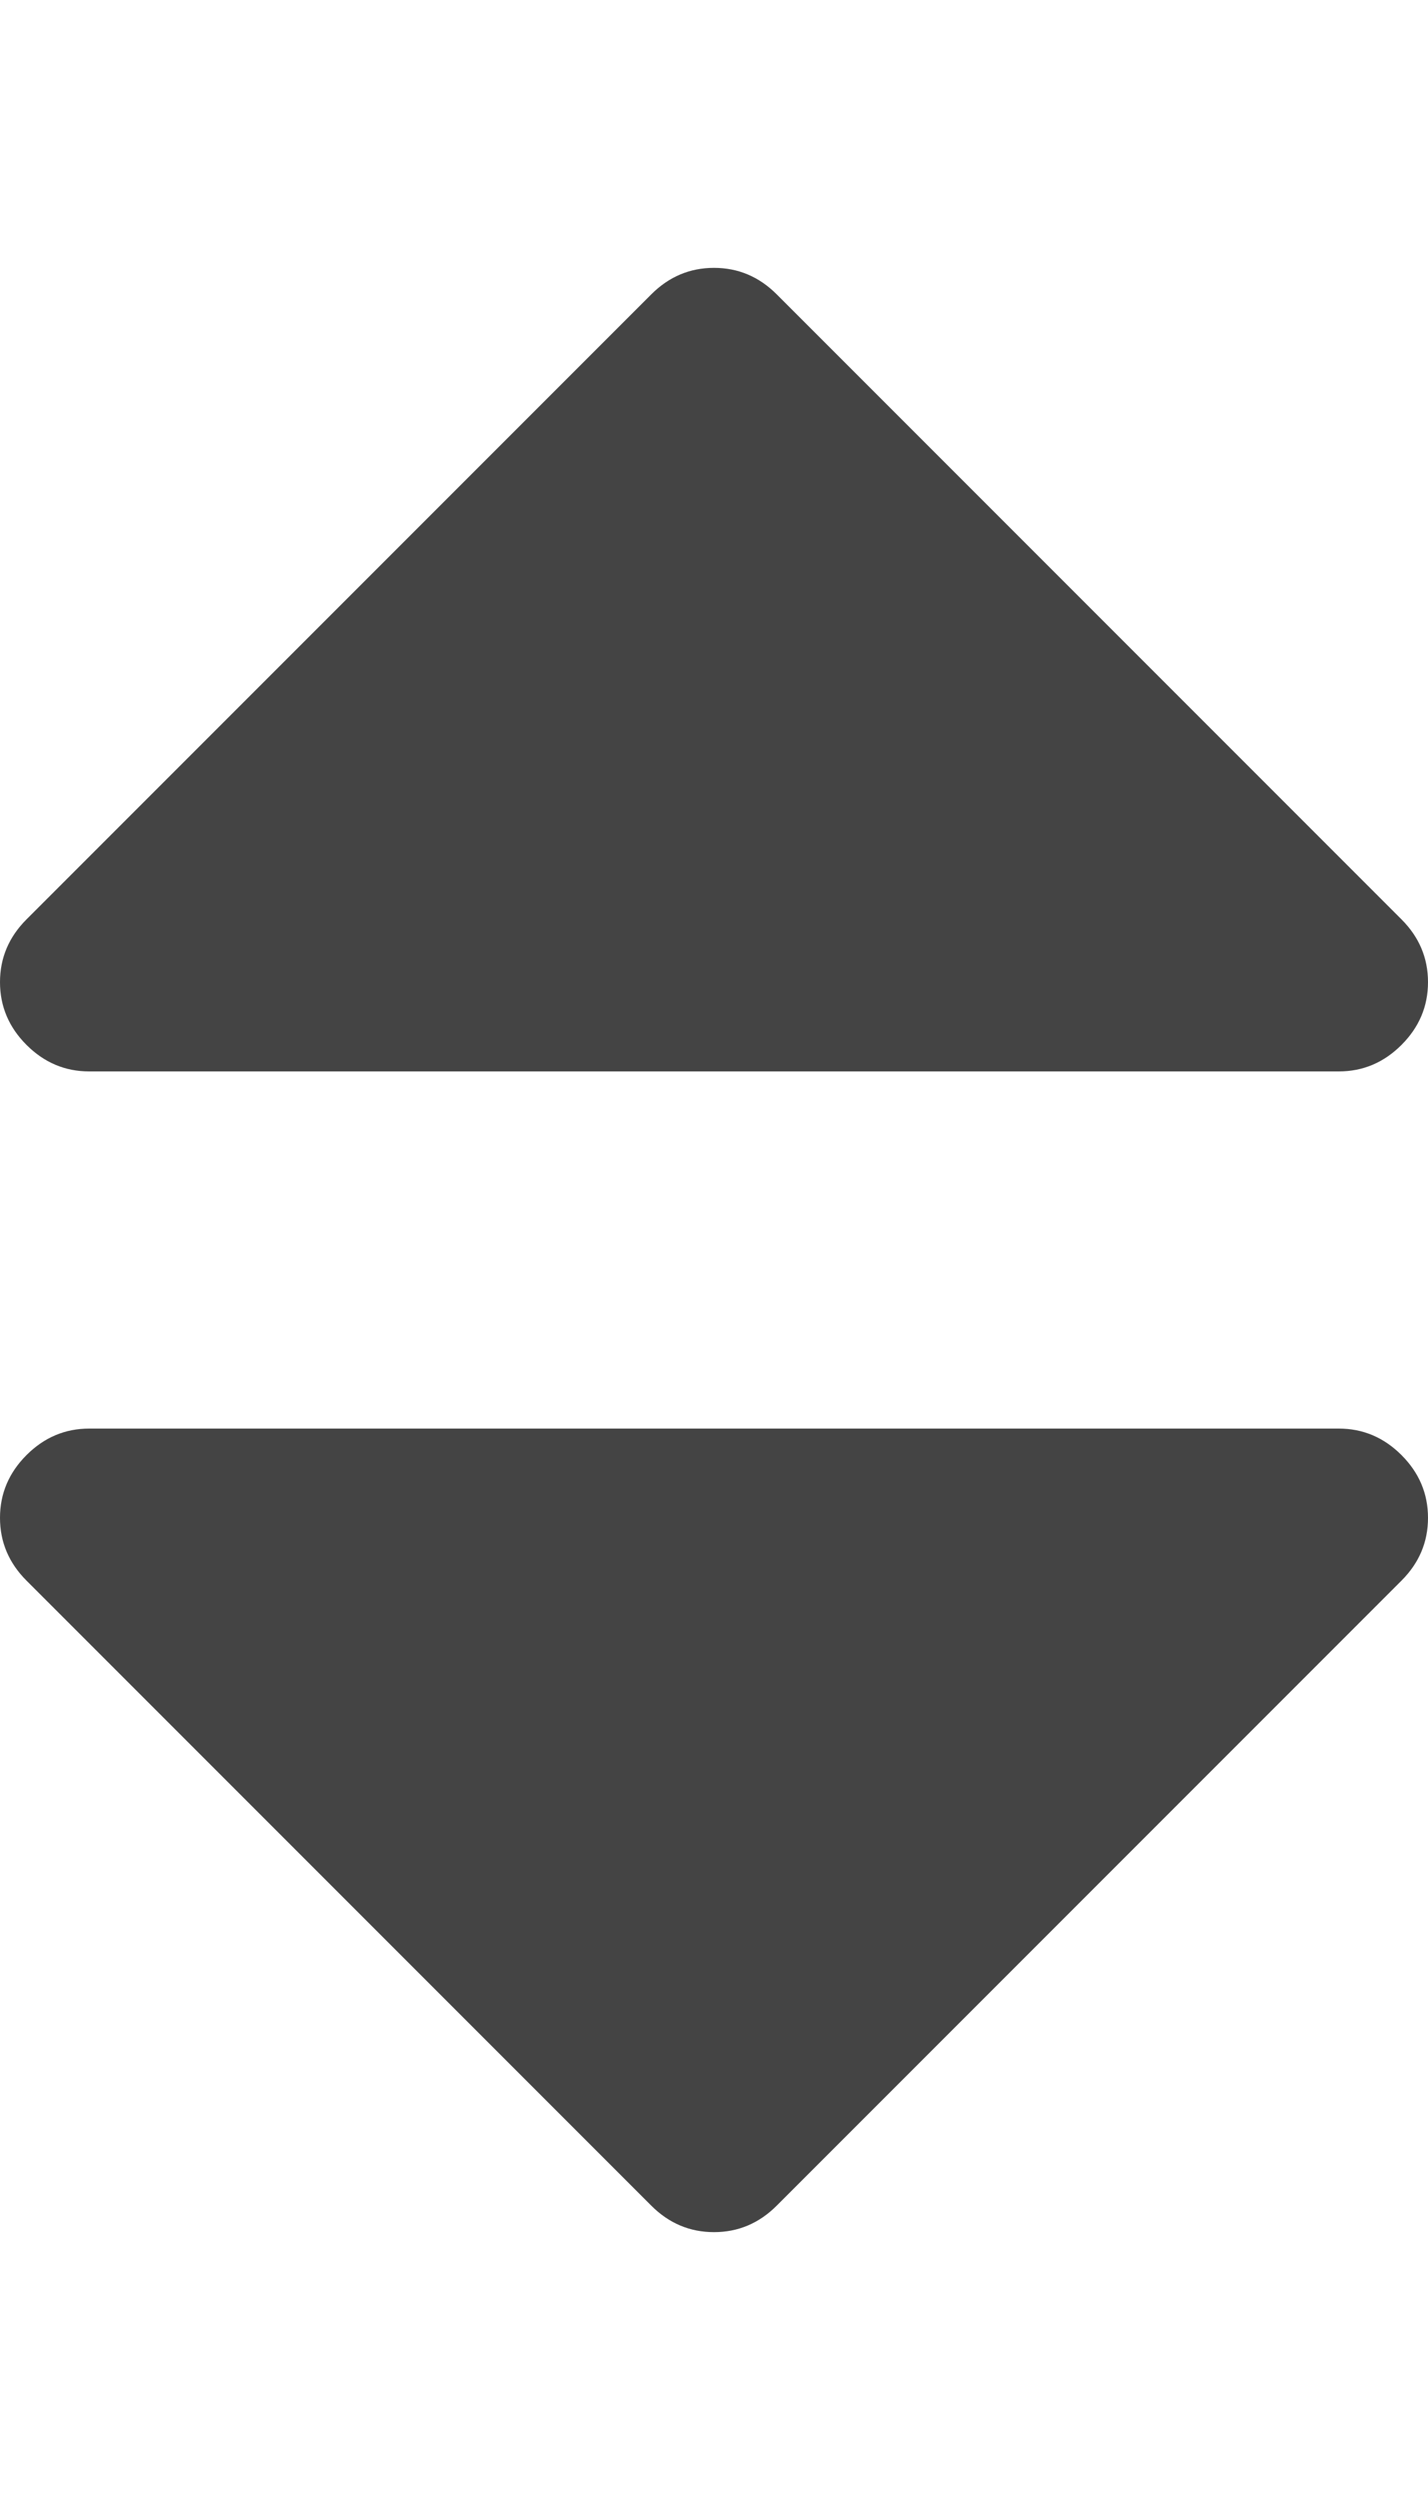 <?xml version="1.0" encoding="utf-8"?>
<!-- Generated by IcoMoon.io -->
<!DOCTYPE svg PUBLIC "-//W3C//DTD SVG 1.1//EN" "http://www.w3.org/Graphics/SVG/1.1/DTD/svg11.dtd">
<svg version="1.1" xmlns="http://www.w3.org/2000/svg" xmlns:xlink="http://www.w3.org/1999/xlink" width="16" height="28" viewBox="0 0 16 28">
<path fill="#444444" d="M16 17q0 0.406-0.297 0.703l-7 7q-0.297 0.297-0.703 0.297t-0.703-0.297l-7-7q-0.297-0.297-0.297-0.703t0.297-0.703 0.703-0.297h14q0.406 0 0.703 0.297t0.297 0.703zM16 11q0 0.406-0.297 0.703t-0.703 0.297h-14q-0.406 0-0.703-0.297t-0.297-0.703 0.297-0.703l7-7q0.297-0.297 0.703-0.297t0.703 0.297l7 7q0.297 0.297 0.297 0.703z"></path>
</svg>
